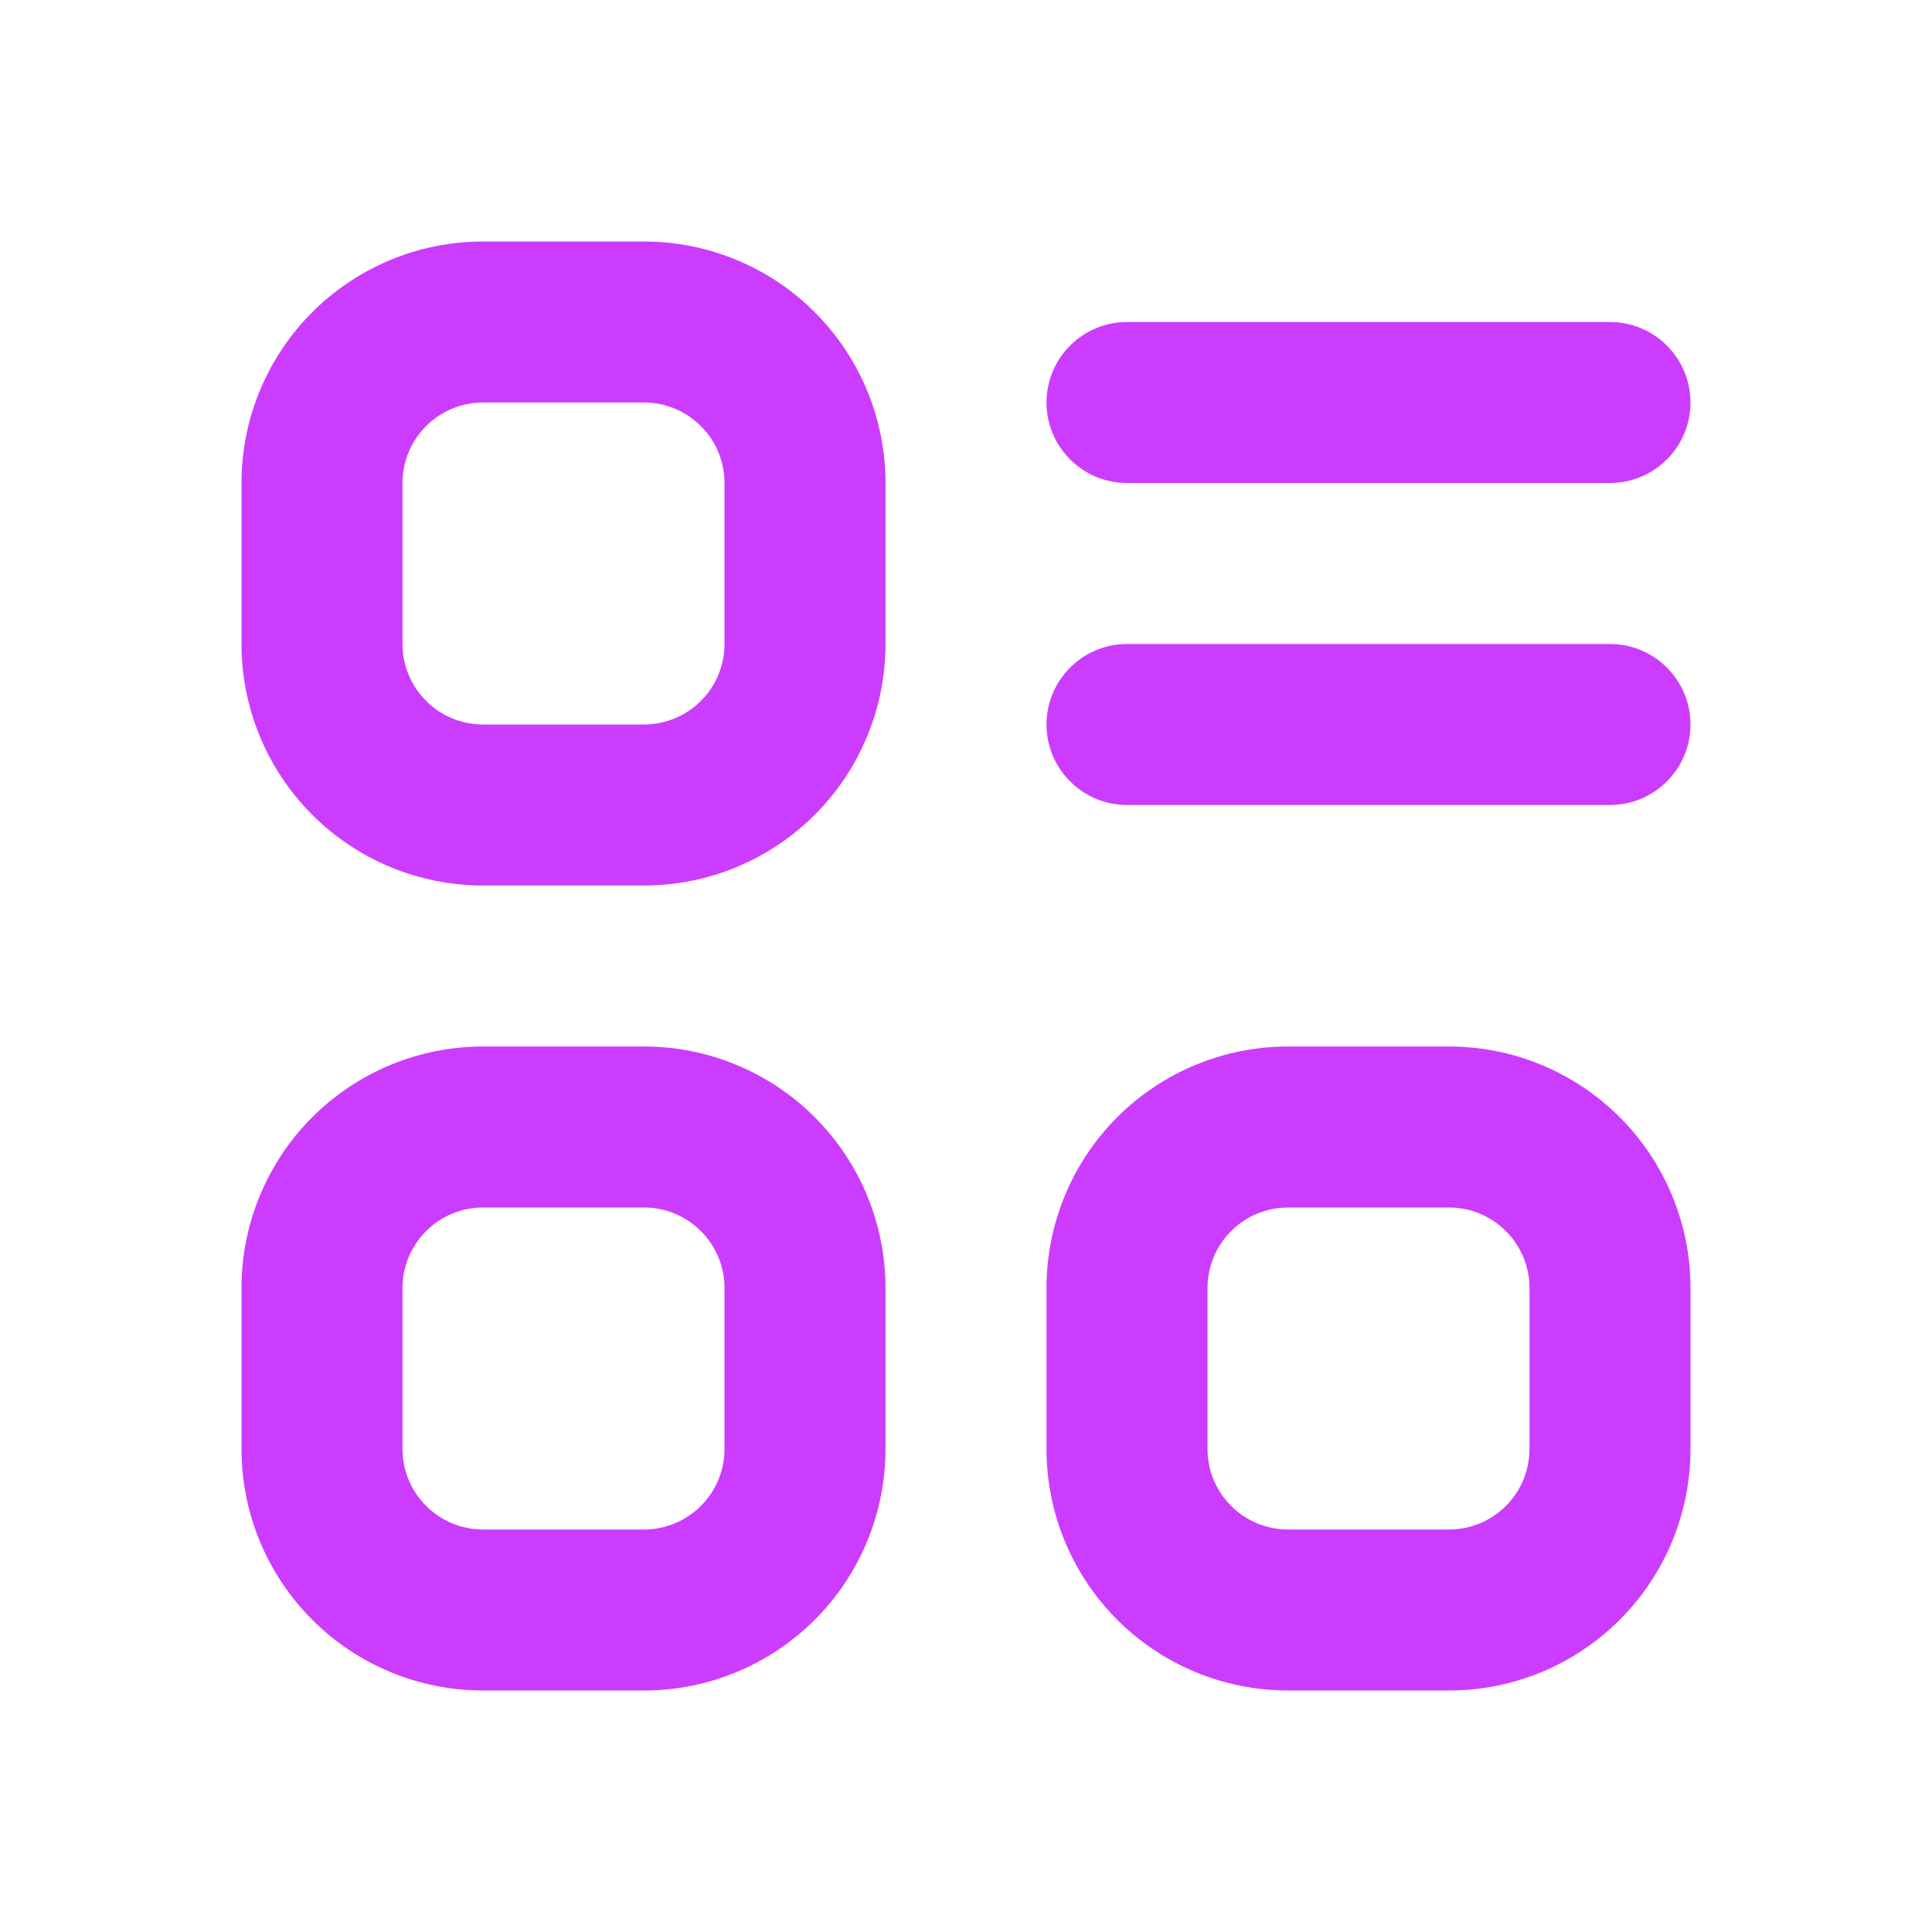 <svg width="18" height="18" viewBox="0 0 18 18" fill="none" xmlns="http://www.w3.org/2000/svg">
<path d="M6 2.25H4.5C3.903 2.25 3.331 2.487 2.909 2.909C2.487 3.331 2.25 3.903 2.25 4.5V6C2.25 6.597 2.487 7.169 2.909 7.591C3.331 8.013 3.903 8.25 4.5 8.25H6C6.597 8.25 7.169 8.013 7.591 7.591C8.013 7.169 8.25 6.597 8.25 6V4.5C8.25 3.903 8.013 3.331 7.591 2.909C7.169 2.487 6.597 2.25 6 2.25ZM6.75 6C6.75 6.199 6.671 6.39 6.53 6.53C6.39 6.671 6.199 6.75 6 6.75H4.5C4.301 6.75 4.11 6.671 3.97 6.53C3.829 6.39 3.75 6.199 3.75 6V4.5C3.75 4.301 3.829 4.11 3.97 3.97C4.11 3.829 4.301 3.75 4.5 3.75H6C6.199 3.75 6.39 3.829 6.53 3.97C6.671 4.11 6.75 4.301 6.75 4.5V6ZM6 9.75H4.5C3.903 9.75 3.331 9.987 2.909 10.409C2.487 10.831 2.25 11.403 2.25 12V13.5C2.25 14.097 2.487 14.669 2.909 15.091C3.331 15.513 3.903 15.75 4.5 15.75H6C6.597 15.75 7.169 15.513 7.591 15.091C8.013 14.669 8.25 14.097 8.25 13.5V12C8.25 11.403 8.013 10.831 7.591 10.409C7.169 9.987 6.597 9.75 6 9.75ZM6.75 13.5C6.75 13.699 6.671 13.89 6.53 14.03C6.39 14.171 6.199 14.25 6 14.25H4.5C4.301 14.25 4.11 14.171 3.97 14.03C3.829 13.89 3.75 13.699 3.75 13.5V12C3.75 11.801 3.829 11.61 3.97 11.47C4.11 11.329 4.301 11.25 4.5 11.25H6C6.199 11.25 6.39 11.329 6.53 11.47C6.671 11.61 6.75 11.801 6.75 12V13.5ZM13.5 9.75H12C11.403 9.75 10.831 9.987 10.409 10.409C9.987 10.831 9.75 11.403 9.75 12V13.5C9.75 14.097 9.987 14.669 10.409 15.091C10.831 15.513 11.403 15.75 12 15.75H13.5C14.097 15.75 14.669 15.513 15.091 15.091C15.513 14.669 15.75 14.097 15.75 13.5V12C15.75 11.403 15.513 10.831 15.091 10.409C14.669 9.987 14.097 9.75 13.5 9.75ZM14.25 13.5C14.25 13.699 14.171 13.89 14.03 14.03C13.89 14.171 13.699 14.25 13.5 14.25H12C11.801 14.25 11.61 14.171 11.47 14.03C11.329 13.89 11.25 13.699 11.25 13.5V12C11.25 11.801 11.329 11.61 11.47 11.47C11.61 11.329 11.801 11.25 12 11.25H13.5C13.699 11.25 13.89 11.329 14.03 11.47C14.171 11.61 14.25 11.801 14.25 12V13.5ZM9.75 3.75C9.75 3.551 9.829 3.36 9.97 3.22C10.11 3.079 10.301 3 10.5 3H15C15.199 3 15.39 3.079 15.53 3.22C15.671 3.36 15.75 3.551 15.75 3.75C15.75 3.949 15.671 4.14 15.53 4.28C15.39 4.421 15.199 4.5 15 4.5H10.5C10.301 4.5 10.11 4.421 9.97 4.28C9.829 4.14 9.75 3.949 9.75 3.75ZM15.75 6.75C15.75 6.949 15.671 7.14 15.53 7.28C15.39 7.421 15.199 7.5 15 7.5H10.5C10.301 7.5 10.11 7.421 9.97 7.28C9.829 7.14 9.75 6.949 9.75 6.75C9.75 6.551 9.829 6.36 9.97 6.22C10.11 6.079 10.301 6 10.5 6H15C15.199 6 15.39 6.079 15.53 6.22C15.671 6.36 15.75 6.551 15.75 6.75Z" fill="#CB3CFF"/>
</svg>
